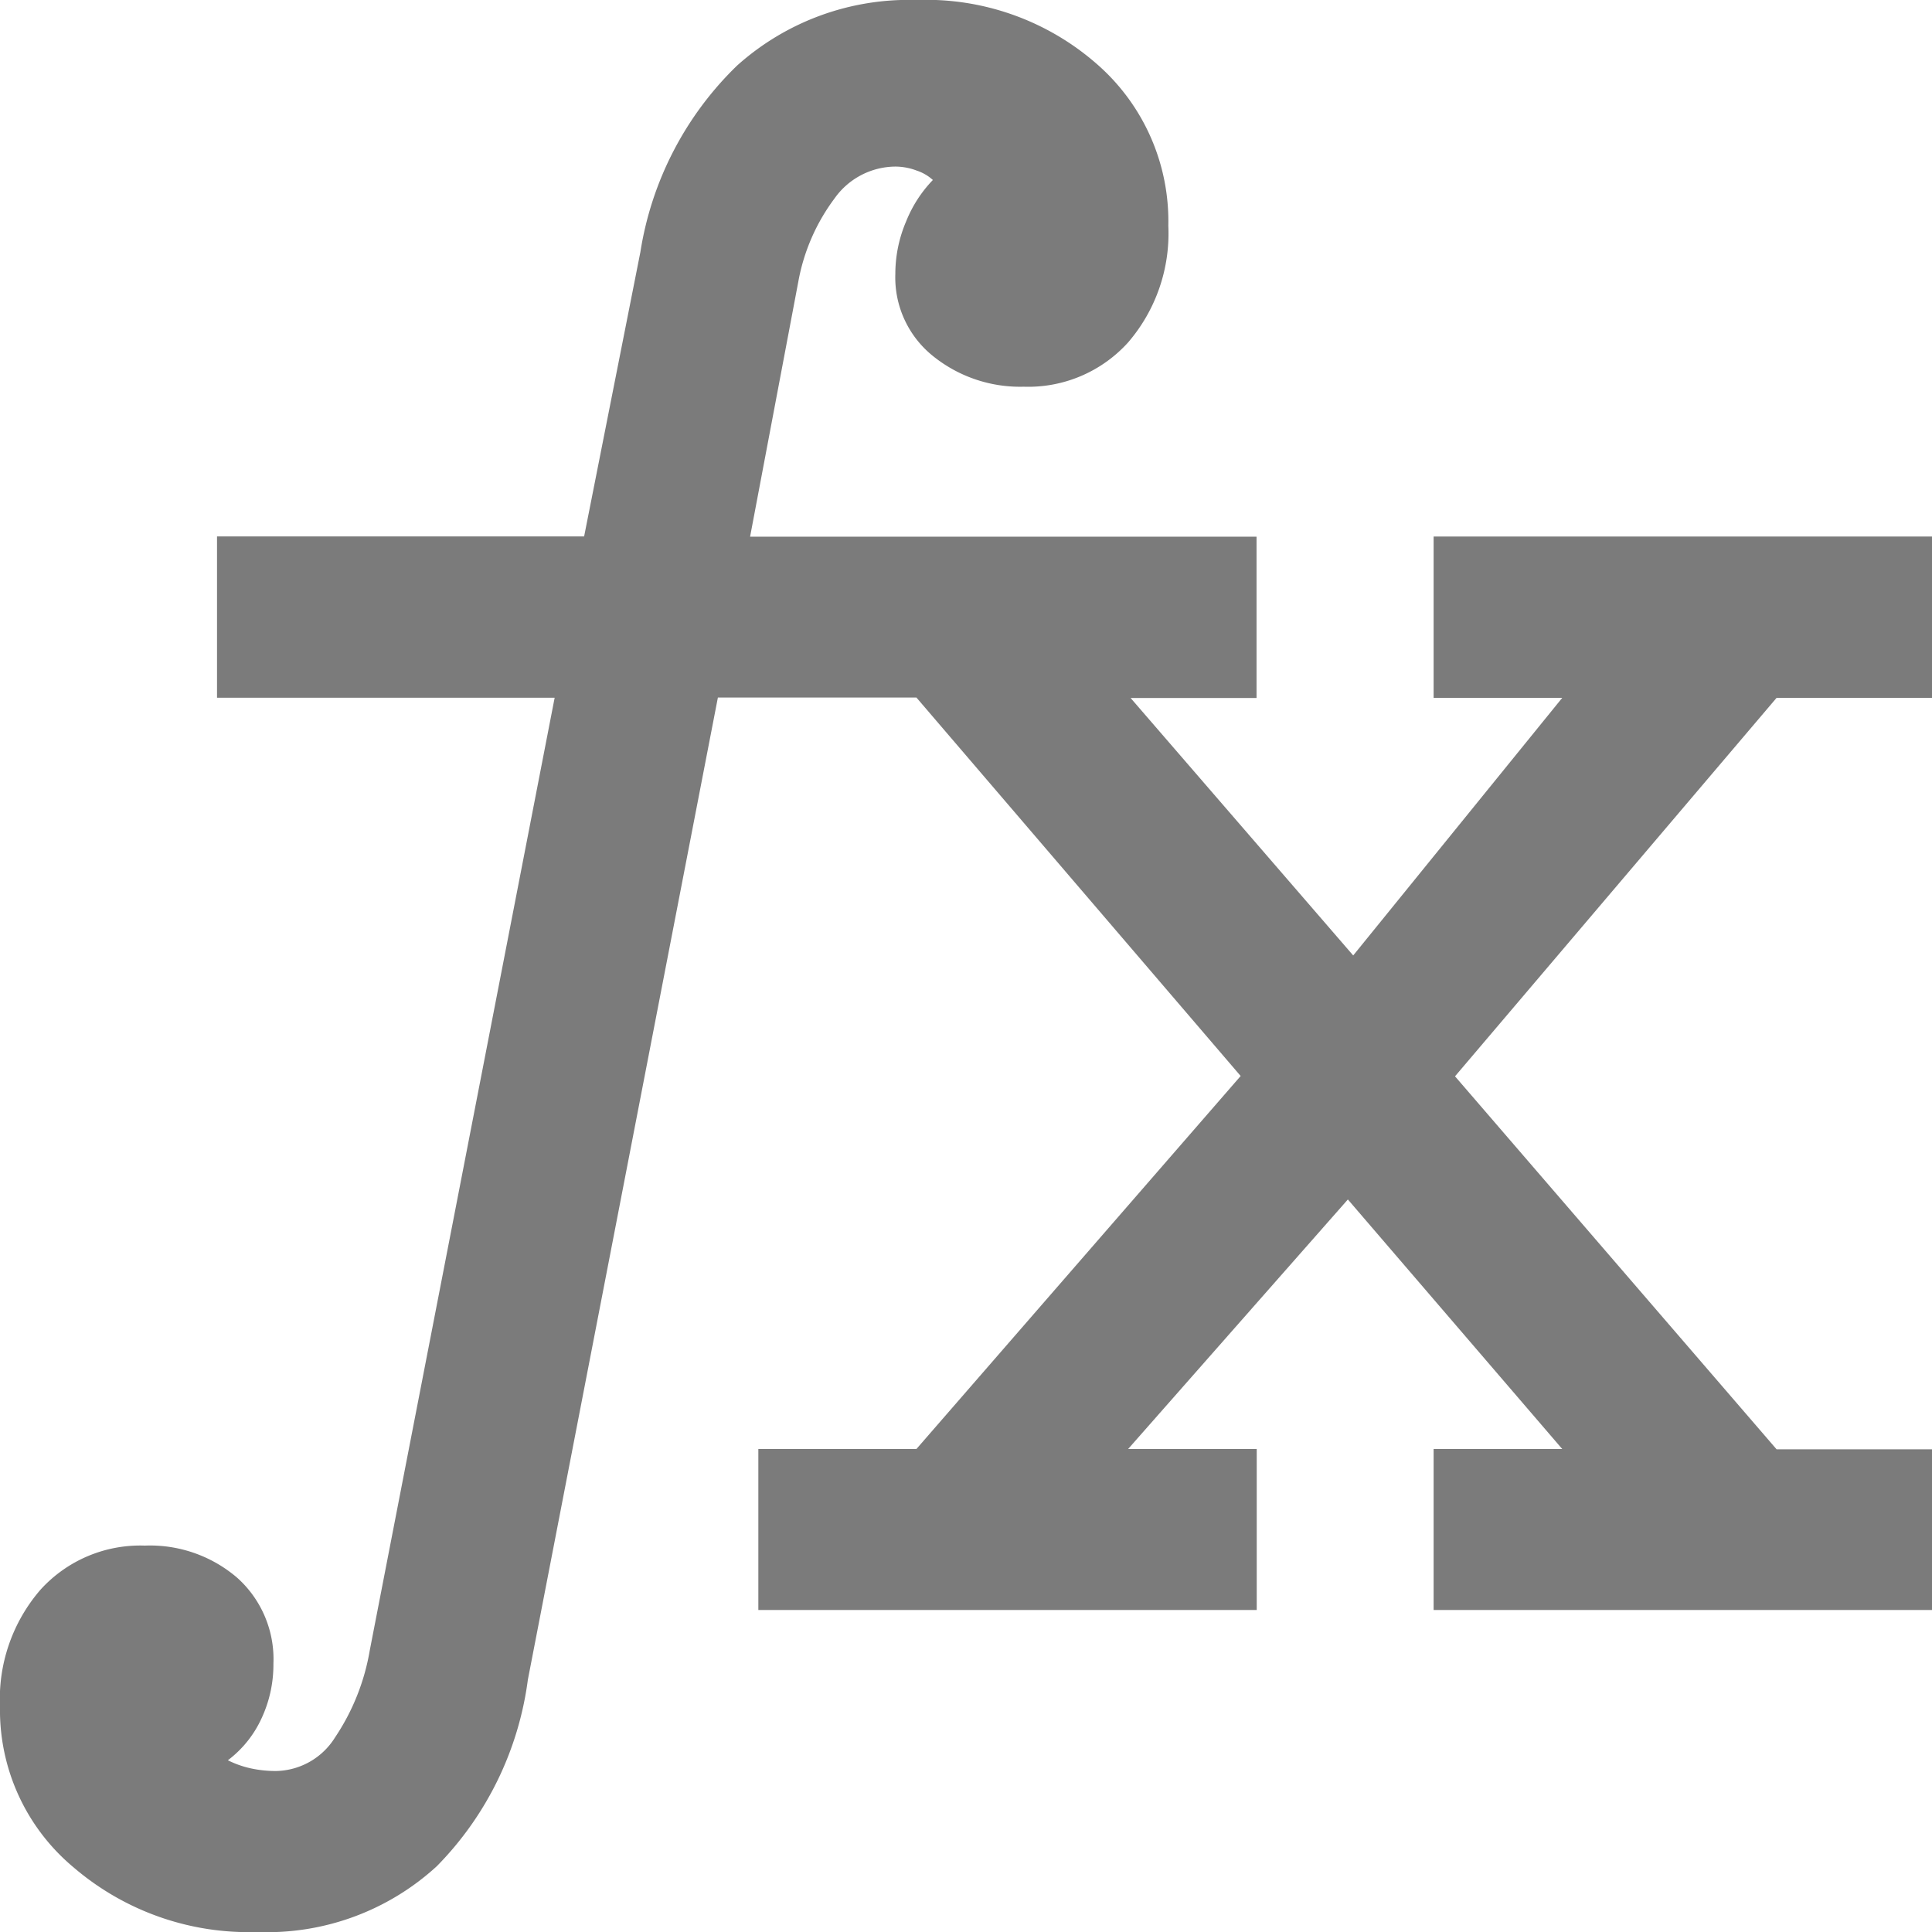 <svg xmlns="http://www.w3.org/2000/svg" width="31.14" height="31.14" viewBox="0 0 31.14 31.14">
  <path id="equation" d="M18.173,31.95V29.355h2.548l5.226-6.012-5.226-6.1h-3.2L14.458,33.074A5.258,5.258,0,0,1,12.99,36.08,4.046,4.046,0,0,1,10.1,37.14,4.334,4.334,0,0,1,7.138,36.1,3.3,3.3,0,0,1,5.95,33.507,2.691,2.691,0,0,1,6.6,31.626a2.169,2.169,0,0,1,1.684-.714,2.157,2.157,0,0,1,1.49.519,1.761,1.761,0,0,1,.583,1.384,2.047,2.047,0,0,1-.194.887,1.768,1.768,0,0,1-.54.67,1.586,1.586,0,0,0,.367.13,1.885,1.885,0,0,0,.41.043,1.143,1.143,0,0,0,.95-.541A3.592,3.592,0,0,0,11.91,32.6l2.98-15.354H9.448v-2.6h5.917l.907-4.585A5.333,5.333,0,0,1,17.827,7.06,4.142,4.142,0,0,1,20.721,6a4.174,4.174,0,0,1,2.915,1.038,3.358,3.358,0,0,1,1.145,2.6,2.691,2.691,0,0,1-.648,1.881,2.169,2.169,0,0,1-1.684.714,2.236,2.236,0,0,1-1.468-.5,1.623,1.623,0,0,1-.6-1.319,2.156,2.156,0,0,1,.173-.843,2.071,2.071,0,0,1,.432-.67.723.723,0,0,0-.259-.151.977.977,0,0,0-.346-.065A1.211,1.211,0,0,0,19.4,9.2a3.187,3.187,0,0,0-.583,1.341l-.777,4.109h8.163v2.6h-2.03L27.761,21.4l3.369-4.152H29.057v-2.6H37.09v2.6H34.585l-5.183,6.1,5.183,6.012H37.09V31.95H29.057V29.355H31.13l-3.455-4.022-3.542,4.022h2.073V31.95Z" transform="translate(-5.95 -6)" fill="#7b7b7b"/>
</svg>
